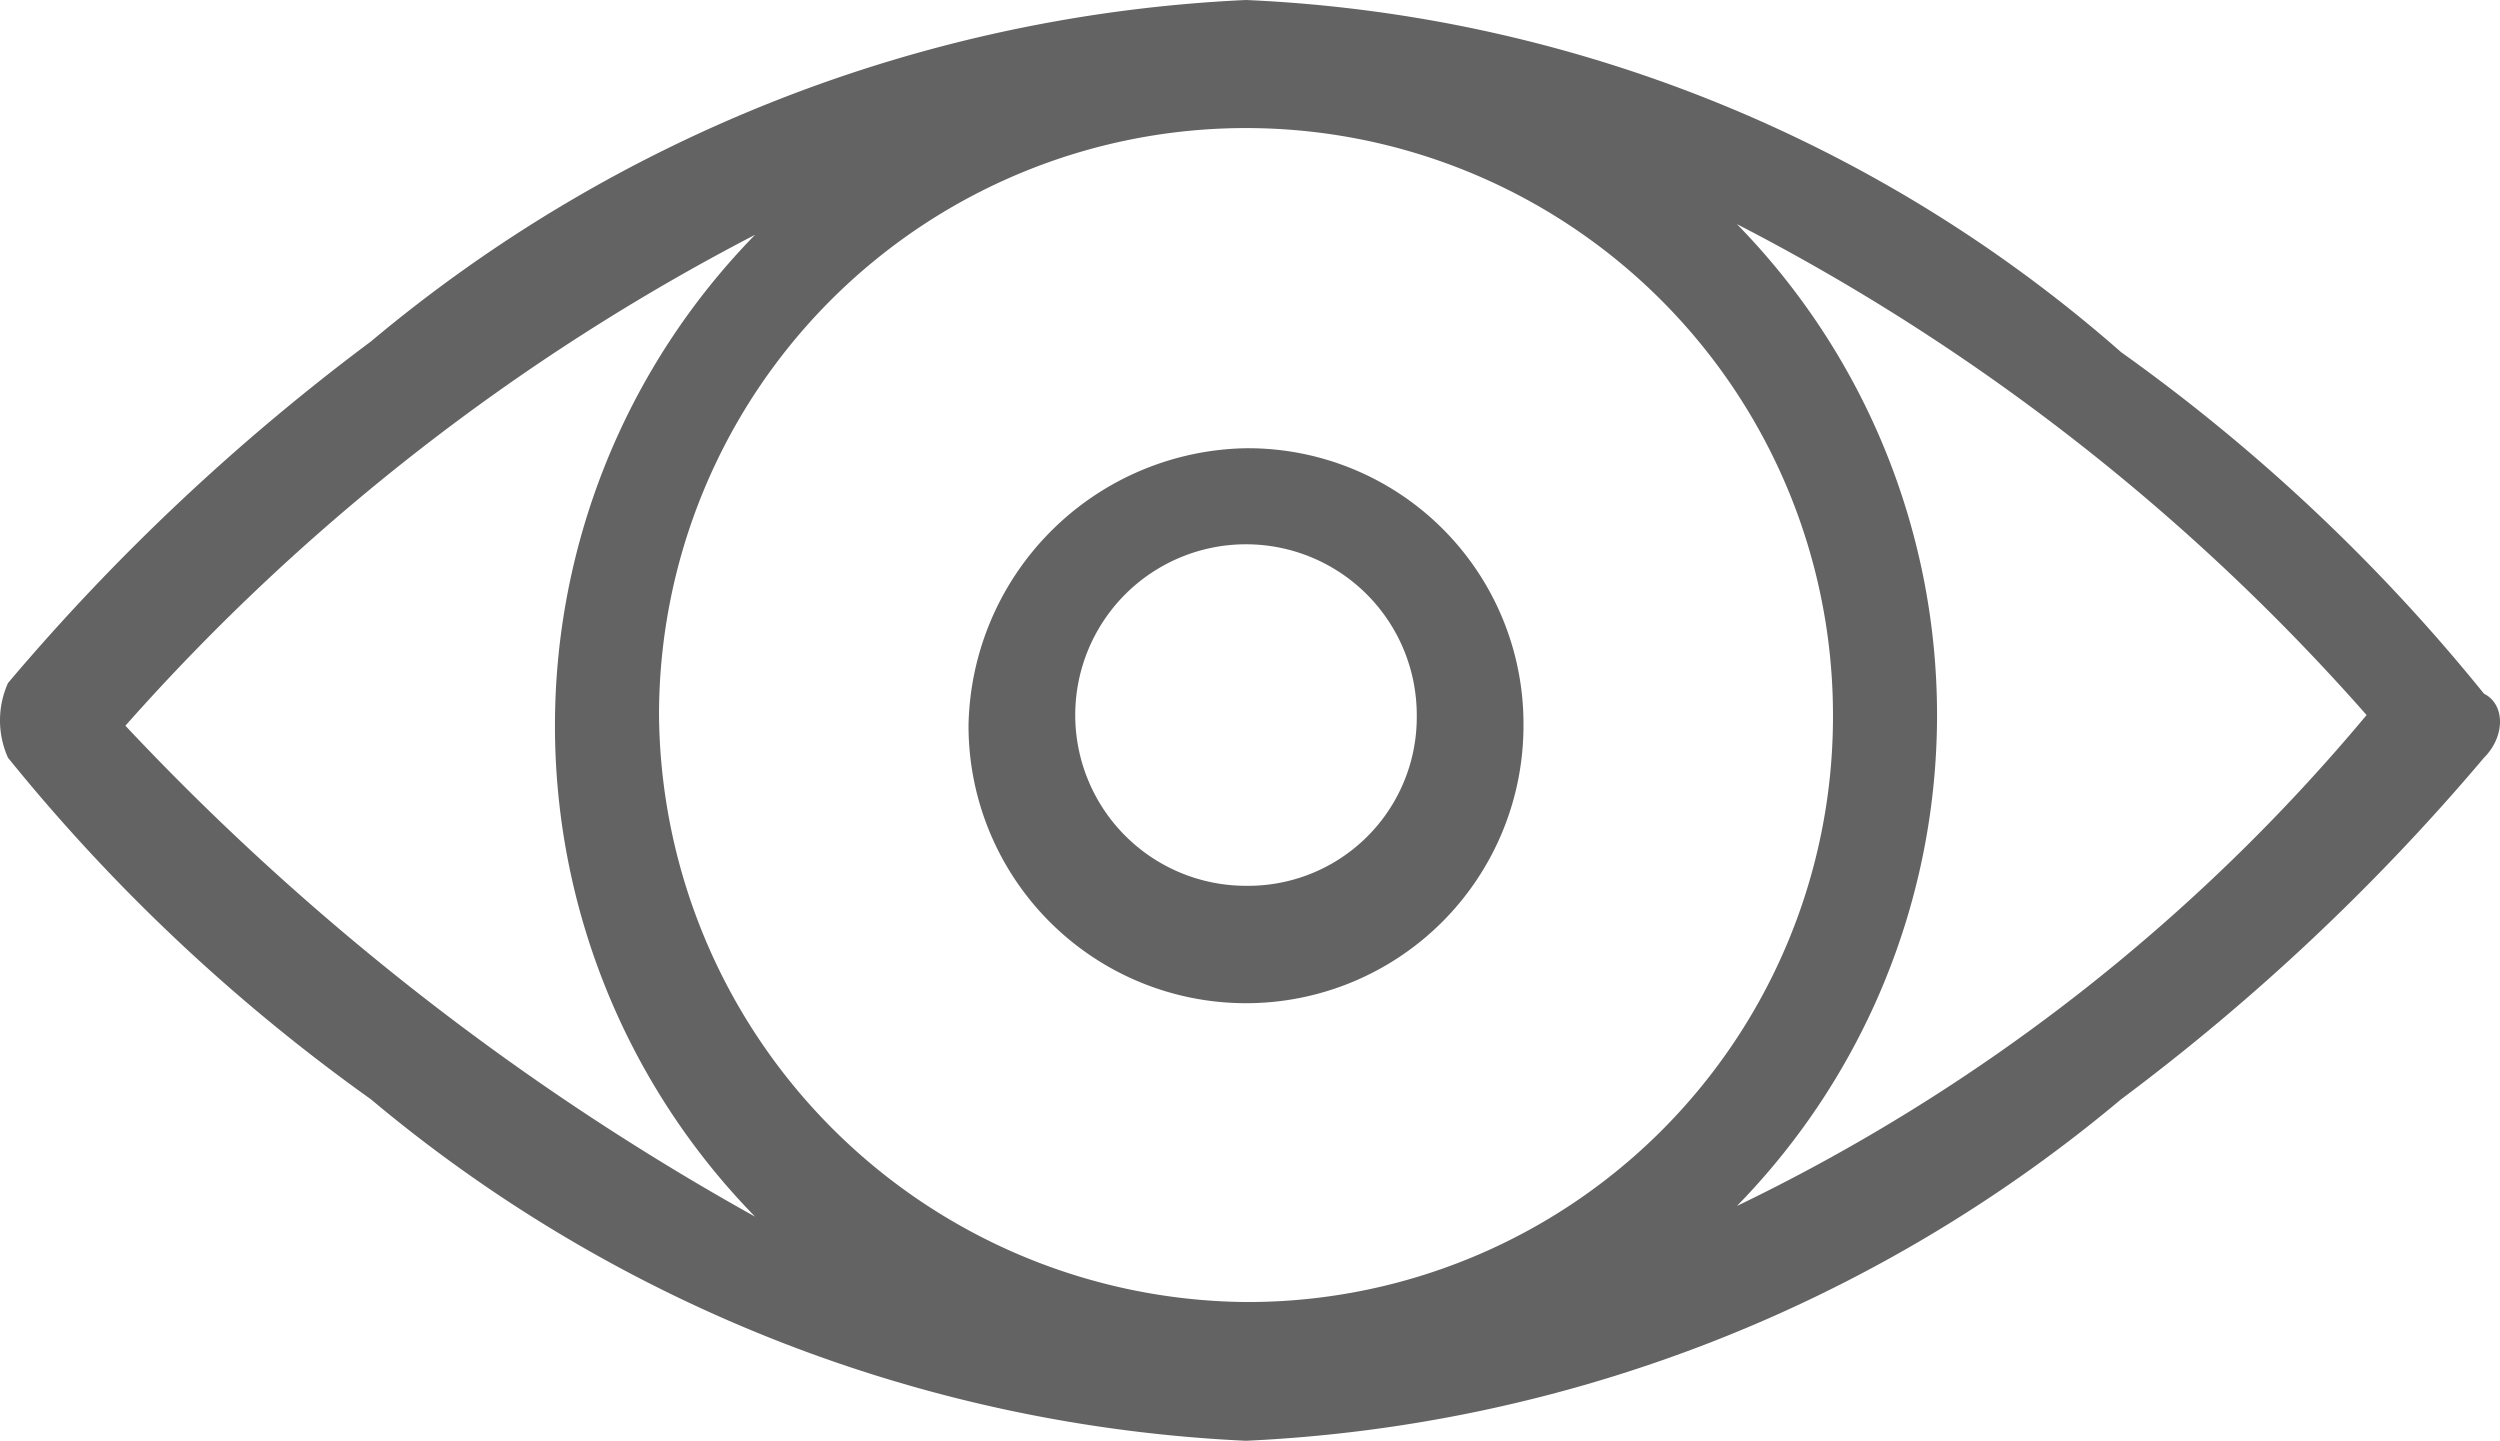 <svg xmlns="http://www.w3.org/2000/svg" viewBox="0 0 23.425 13.5"><defs><style>.a{fill:#636363;}</style></defs><g transform="translate(-0.025)"><path class="a" d="M23.3,6.5a17.215,17.215,0,0,0-3.4-3.2A13.3,13.3,0,0,0,11.7,0,13.744,13.744,0,0,0,3.5,3.2,20.5,20.5,0,0,0,.1,6.4a.854.854,0,0,0,0,.7,17.215,17.215,0,0,0,3.4,3.2,13.744,13.744,0,0,0,8.2,3.2,13.744,13.744,0,0,0,8.2-3.2,20.5,20.5,0,0,0,3.4-3.2C23.5,6.9,23.5,6.6,23.3,6.5ZM11.7,12.2A5.549,5.549,0,0,1,6.2,6.7a5.5,5.5,0,0,1,11,0A5.484,5.484,0,0,1,11.7,12.2ZM1.2,6.8A20.449,20.449,0,0,1,7.1,2.2a6.58,6.58,0,0,0,0,9.2A24.287,24.287,0,0,1,1.2,6.8Zm15.1,4.5a6.58,6.58,0,0,0,0-9.2,20.177,20.177,0,0,1,5.9,4.6A17.675,17.675,0,0,1,16.3,11.3Z"/><path class="a" d="M11.7,4.2A2.647,2.647,0,0,0,9.1,6.8a2.6,2.6,0,0,0,5.2,0h0A2.582,2.582,0,0,0,11.7,4.2Zm0,4.1a1.6,1.6,0,1,1,1.6-1.6h0a1.58,1.58,0,0,1-1.6,1.6Z"/></g></svg>